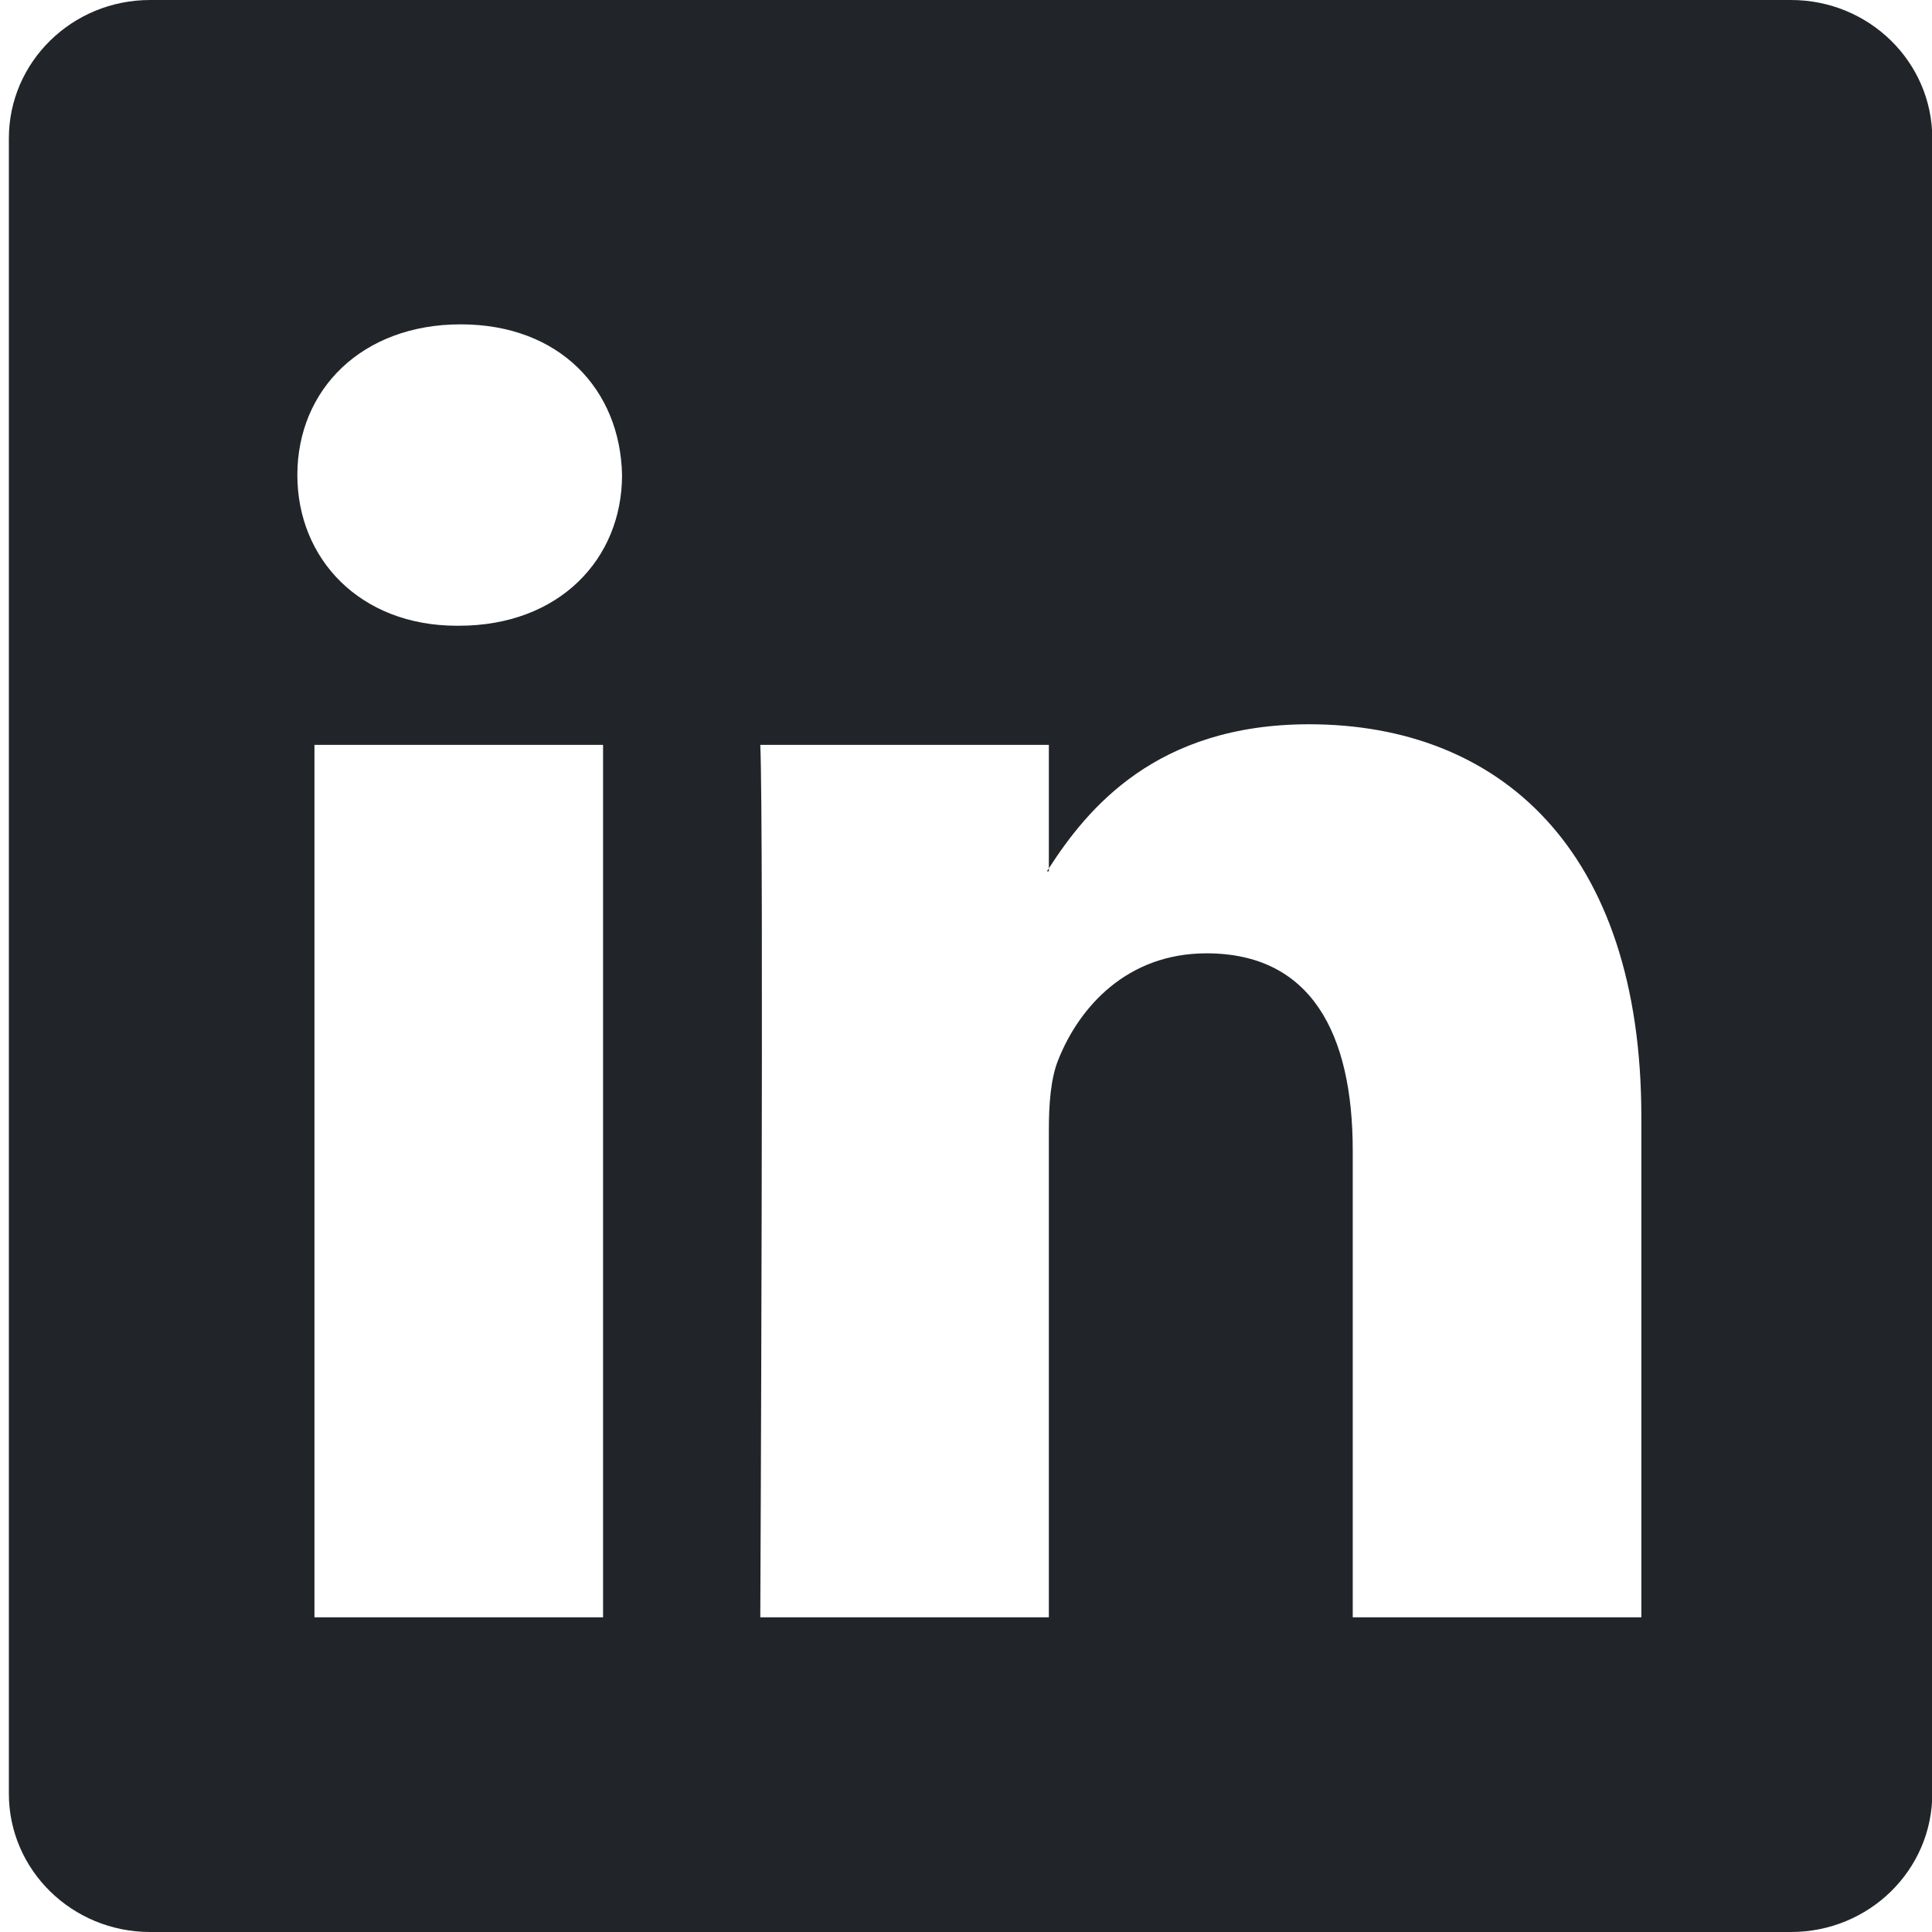 <svg width="34" height="34" viewBox="0 0 34 34" fill="none" xmlns="http://www.w3.org/2000/svg">
<path d="M0.156 2.435C0.156 1.09 1.269 0 2.642 0H31.519C32.892 0 34.005 1.09 34.005 2.435V31.565C34.005 32.91 32.892 34 31.519 34H2.642C1.269 34 0.156 32.91 0.156 31.565V2.435ZM10.613 28.462V13.109H5.534V28.462H10.613ZM8.075 11.012C9.845 11.012 10.947 9.835 10.947 8.36C10.916 6.853 9.847 5.708 8.108 5.708C6.369 5.708 5.233 6.855 5.233 8.36C5.233 9.835 6.336 11.012 8.041 11.012H8.075ZM18.458 28.462V19.888C18.458 19.429 18.491 18.97 18.627 18.643C18.993 17.727 19.829 16.777 21.233 16.777C23.072 16.777 23.806 18.184 23.806 20.249V28.462H28.885V19.656C28.885 14.939 26.381 12.746 23.038 12.746C20.343 12.746 19.135 14.233 18.458 15.281V15.334H18.424C18.435 15.316 18.446 15.299 18.458 15.281V13.109H13.38C13.444 14.55 13.38 28.462 13.38 28.462H18.458Z" fill="#212529"/>
</svg>

